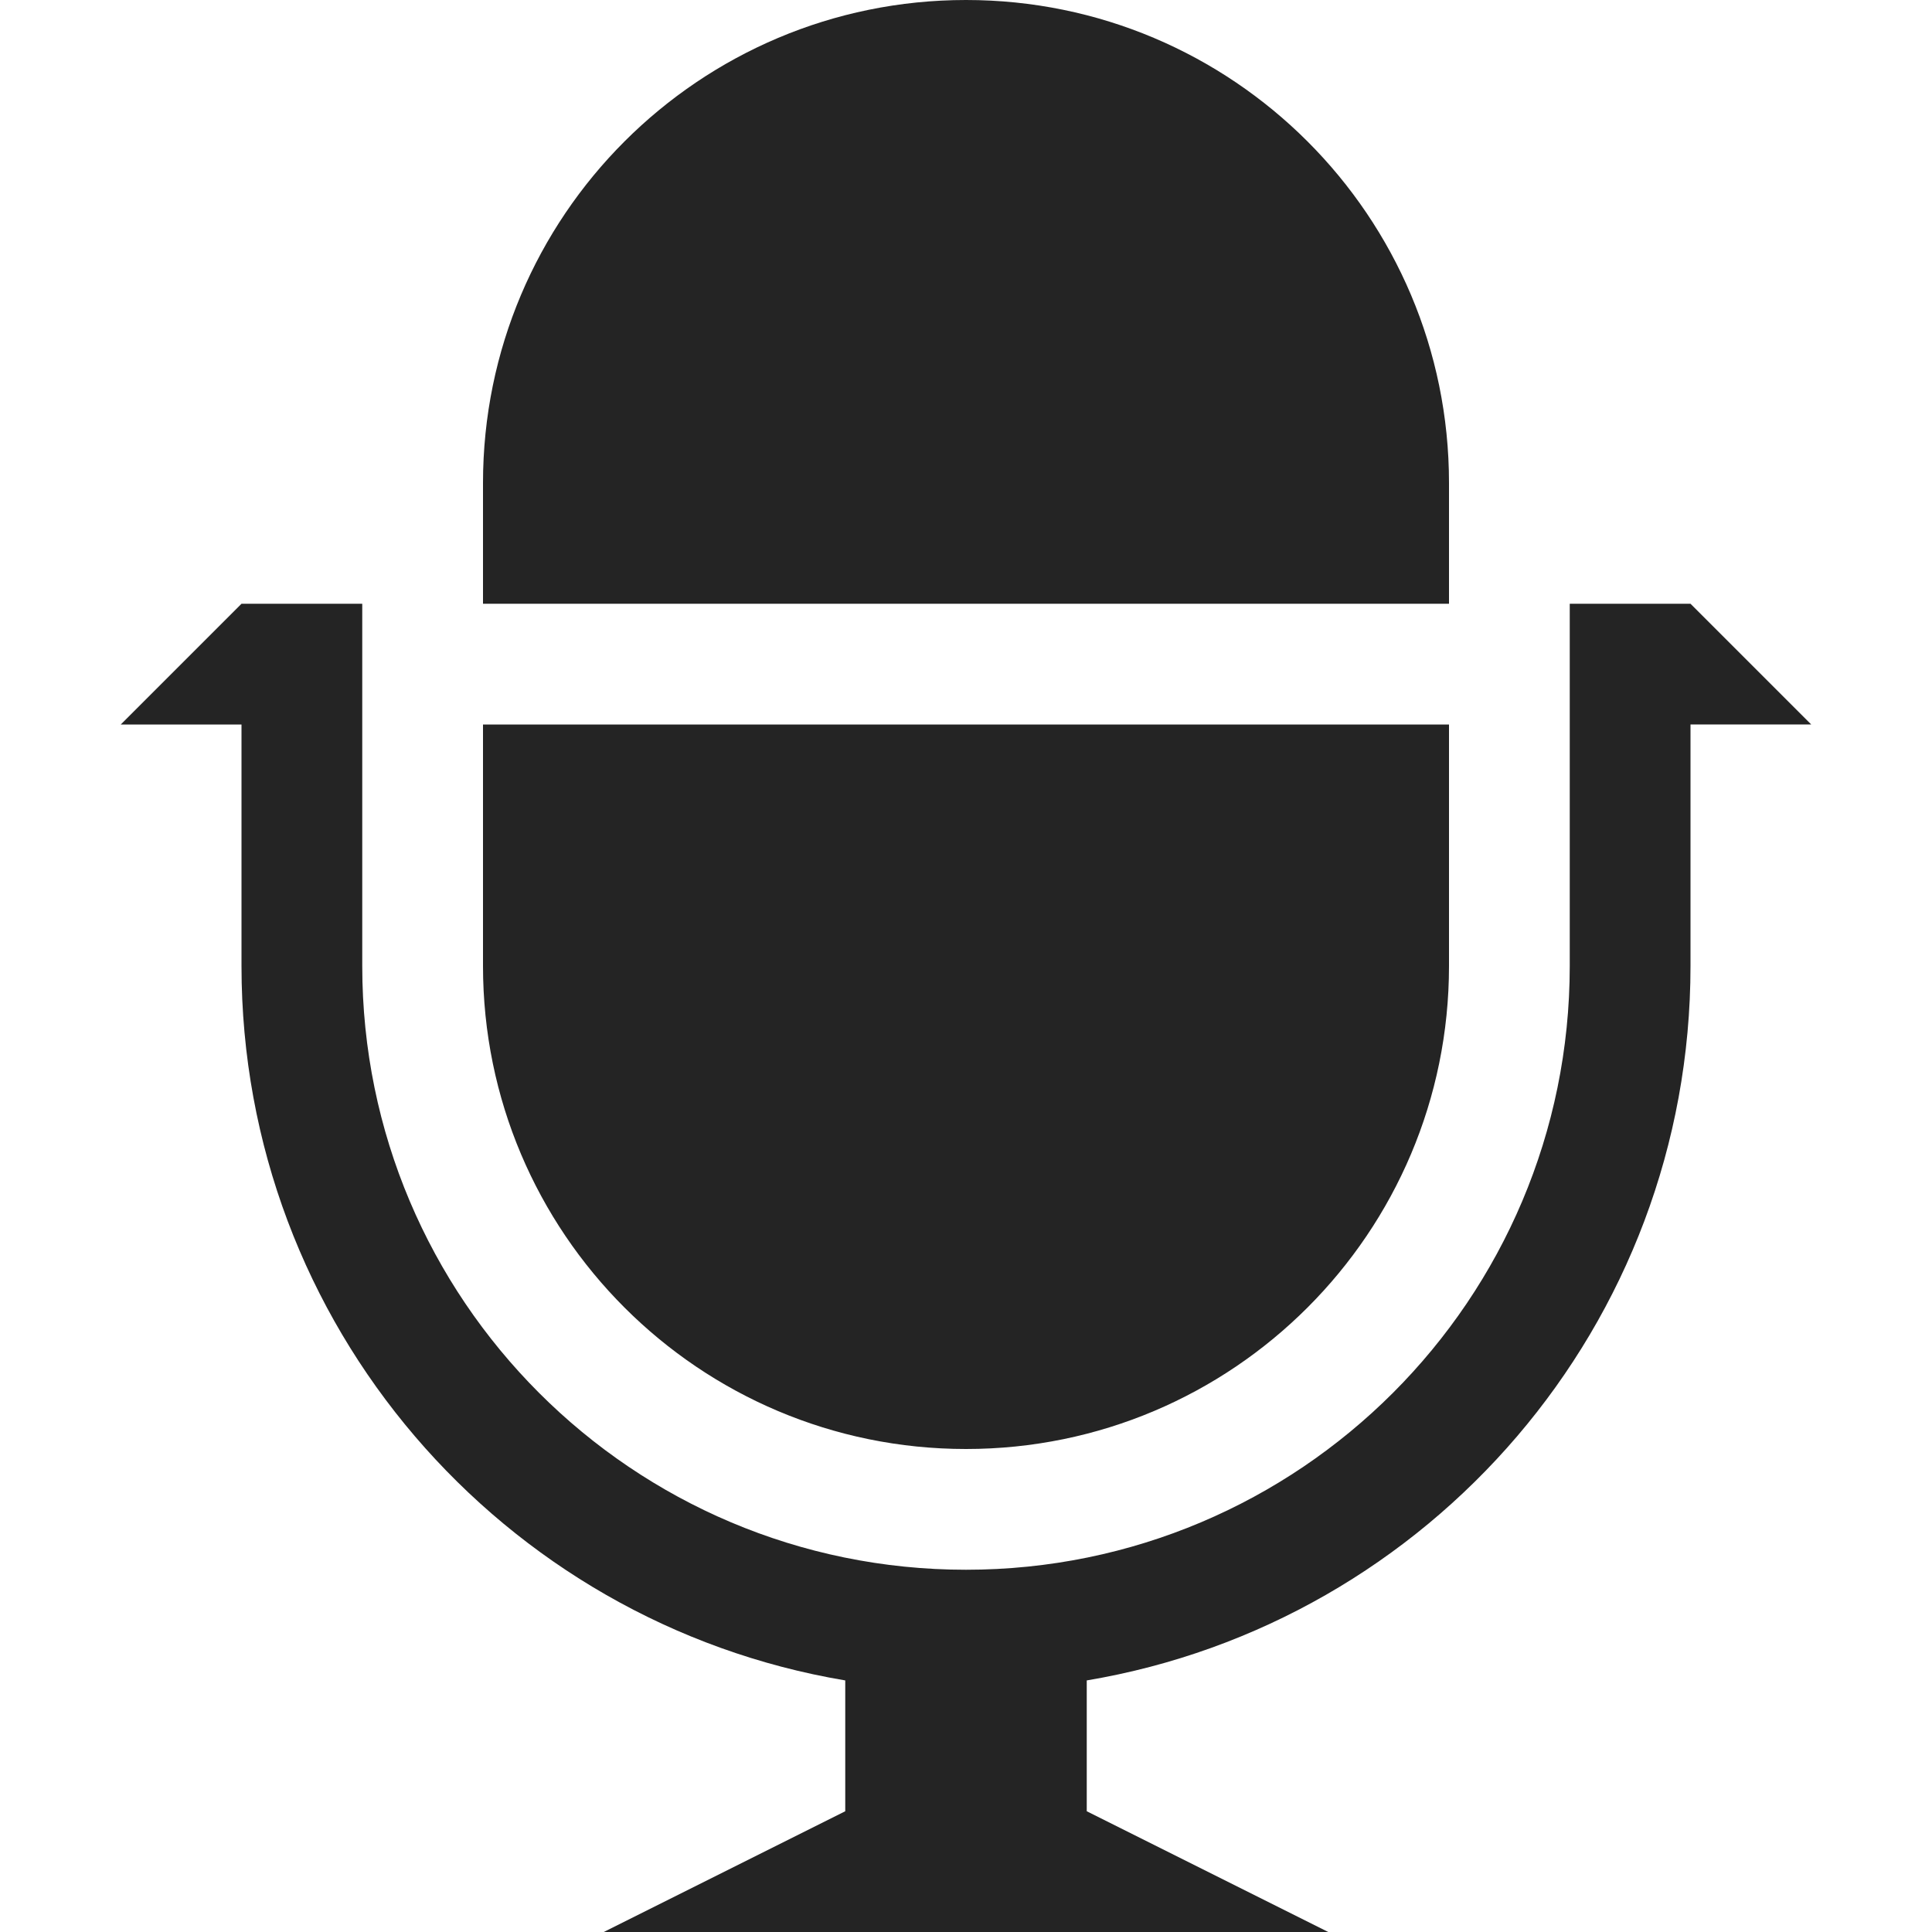 <?xml version="1.0" encoding="utf-8"?> <!-- Generator: IcoMoon.io --> <!DOCTYPE svg PUBLIC "-//W3C//DTD SVG 1.1//EN" "http://www.w3.org/Graphics/SVG/1.1/DTD/svg11.dtd"> <svg width="512" height="512" viewBox="0 0 512 512" xmlns="http://www.w3.org/2000/svg" xmlns:xlink="http://www.w3.org/1999/xlink" fill="#242424"><path d="M 256.00,384.00c 70.692,0.00, 128.00-57.308, 128.00-128.00l0.00-64.00 L 128.00,192.00 l0.00,64.00 C 128.00,326.692, 185.308,384.00, 256.00,384.00zM 448.00,160.00l-32.00,0.00 l0.00,96.00 c0.00,88.365-71.635,160.00-160.00,160.00S 96.00,344.365, 96.00,256.00l0.00-96.00 L 64.00,160.00 l-32.00,32.00l 32.00,0.00 l0.00,64.00 c0.00,95.134, 69.196,174.094, 160.00,189.33 L 224.00,480.00 l-64.00,32.00l 192.00,0.00 l-64.00-32.00l0.00-34.67 c 90.804-15.236, 160.00-94.196, 160.00-189.33l0.00-64.00 l 32.00,0.00 L 448.00,160.00zM 384.00,128.00C 384.00,57.308, 326.693,0.00, 256.00,0.00S 128.00,57.308, 128.00,128.00l0.00,32.00 l 256.00,0.00 L 384.00,128.00 z" ></path></svg>